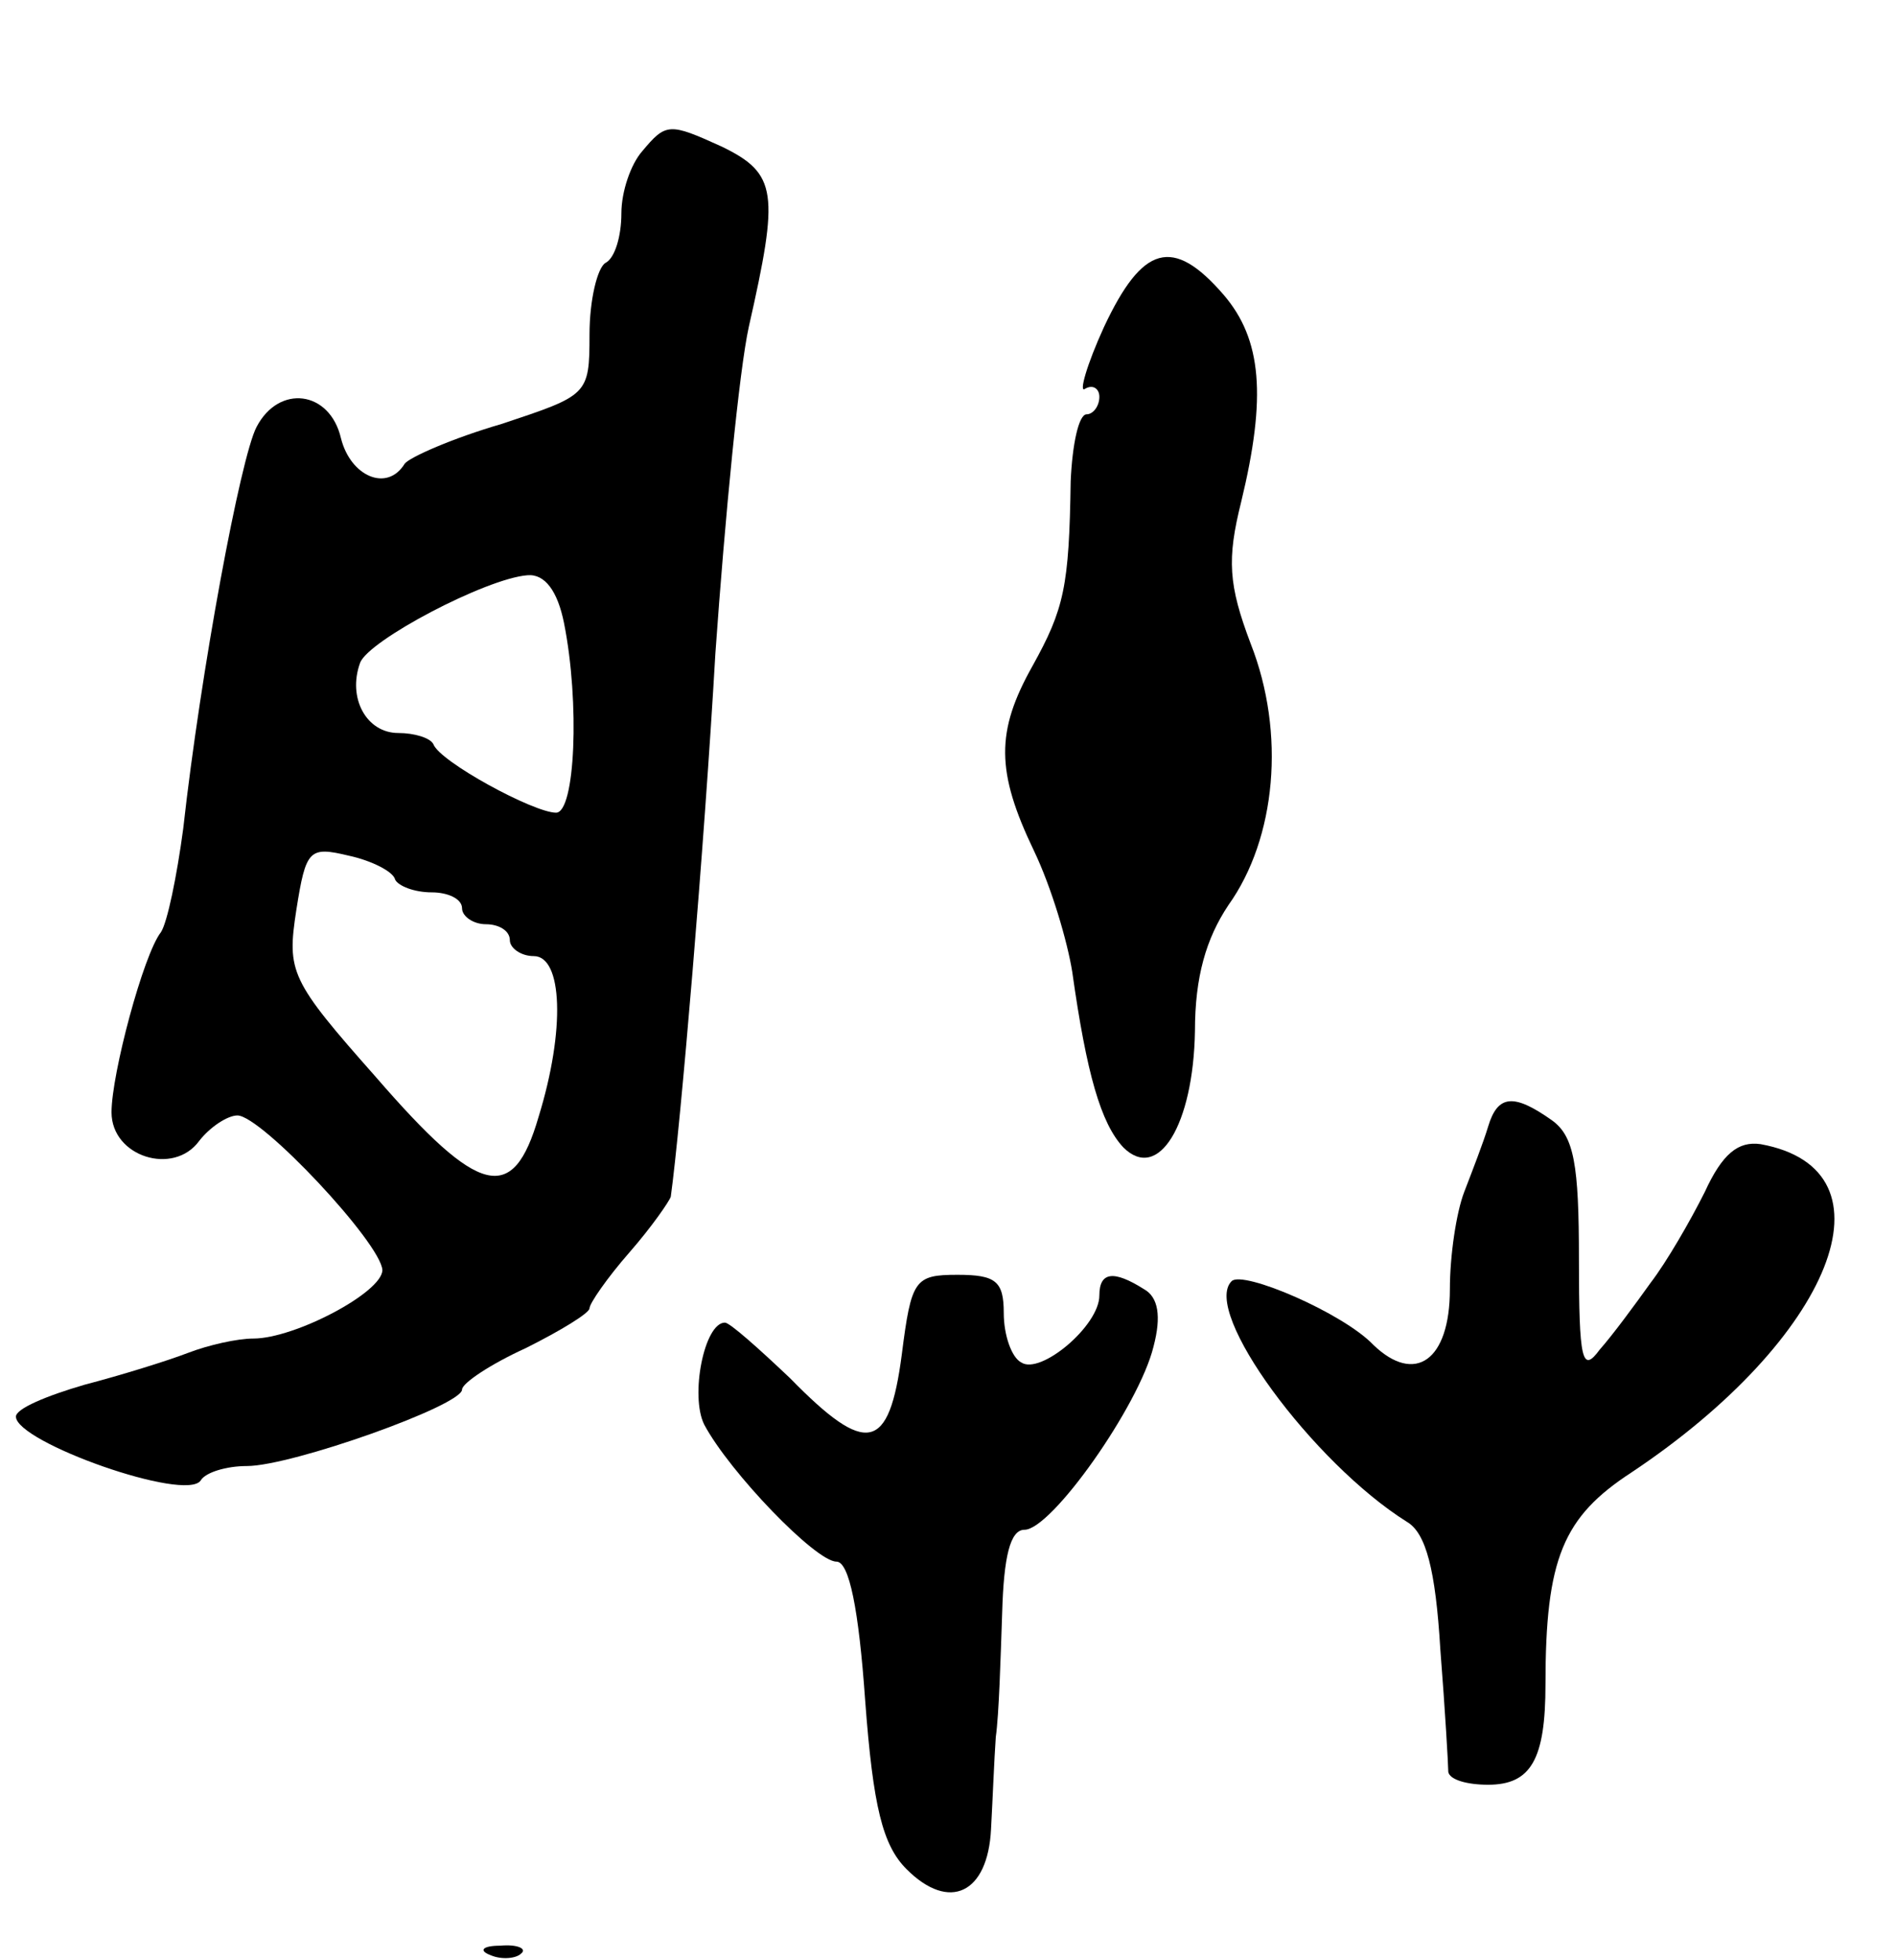<svg version="1.0" xmlns="http://www.w3.org/2000/svg"
 width="119pt" height="123pt" viewBox="0 0 119 123"
 preserveAspectRatio="xMidYMid meet">
<g transform="translate(0,123) scale(0.1,-0.1)"
fill="#000000" stroke="none">
<path d="M403 1135 c-7 -8 -13 -25 -13 -39 0 -14 -4 -28 -10 -31 -5 -3 -10
-23 -10 -45 0 -38 -1 -38 -55 -56 -31 -9 -58 -21 -61 -25 -11 -18 -34 -8 -40
16 -7 30 -39 34 -53 7 -10 -19 -35 -153 -46 -252 -4 -30 -10 -59 -14 -65 -11
-14 -31 -89 -31 -113 0 -28 39 -40 55 -18 7 9 18 16 24 16 15 0 90 -80 91 -97
0 -14 -55 -43 -81 -43 -10 0 -28 -4 -41 -9 -13 -5 -42 -14 -65 -20 -24 -7 -43
-15 -43 -20 0 -16 107 -54 116 -40 3 5 16 9 29 9 28 0 135 38 135 48 0 4 18
16 40 26 22 11 40 22 40 25 0 3 11 19 25 35 14 16 25 32 26 35 6 43 21 219 28
341 6 85 15 178 21 205 19 84 18 96 -17 113 -33 15 -35 15 -50 -3z m-49 -296
c10 -50 7 -119 -5 -119 -14 0 -73 32 -77 43 -2 4 -12 7 -22 7 -20 0 -32 22
-24 44 5 14 79 53 105 55 11 1 19 -10 23 -30z m-106 -161 c2 -4 12 -8 23 -8
10 0 19 -4 19 -10 0 -5 7 -10 15 -10 8 0 15 -4 15 -10 0 -5 7 -10 15 -10 18 0
20 -46 3 -101 -16 -55 -37 -50 -102 25 -54 61 -56 66 -50 105 6 38 8 40 33 34
14 -3 28 -10 29 -15z"/>
<path d="M693 1025 c-11 -24 -16 -42 -12 -39 5 3 9 0 9 -5 0 -6 -4 -11 -8 -11
-5 0 -9 -19 -10 -42 -1 -66 -4 -80 -24 -116 -23 -41 -23 -66 1 -116 11 -23 21
-57 24 -76 9 -64 18 -95 32 -110 22 -22 44 14 45 73 0 34 7 58 21 79 30 42 36
108 14 164 -14 37 -15 53 -6 89 16 66 13 102 -11 130 -32 37 -51 31 -75 -20z"/>
<path d="M934 523 c-3 -10 -10 -28 -15 -41 -5 -13 -9 -40 -9 -61 0 -45 -22
-60 -48 -35 -19 20 -82 47 -89 40 -19 -19 51 -114 110 -151 12 -7 18 -30 21
-80 3 -38 5 -73 5 -77 1 -5 12 -8 25 -8 27 0 36 16 36 63 0 79 11 105 54 133
126 84 169 190 81 206 -14 2 -24 -6 -35 -30 -9 -18 -24 -44 -34 -57 -10 -14
-24 -33 -32 -42 -11 -15 -13 -7 -13 57 0 59 -3 77 -17 87 -24 17 -34 16 -40
-4z"/>
<path d="M566 380 c-8 -61 -22 -64 -70 -15 -20 19 -38 35 -41 35 -13 0 -22
-46 -13 -64 16 -30 70 -86 83 -86 8 0 14 -30 18 -87 5 -67 11 -91 26 -106 27
-27 51 -15 53 25 1 18 2 44 3 58 2 14 3 49 4 78 1 35 5 52 14 52 17 0 72 78
81 115 5 19 3 31 -6 36 -19 12 -28 11 -28 -4 0 -19 -37 -50 -49 -42 -6 3 -11
17 -11 31 0 20 -5 24 -29 24 -27 0 -29 -3 -35 -50z"/>
<path d="M308 3 c7 -3 16 -2 19 1 4 3 -2 6 -13 5 -11 0 -14 -3 -6 -6z"/>
</g>
</svg>

